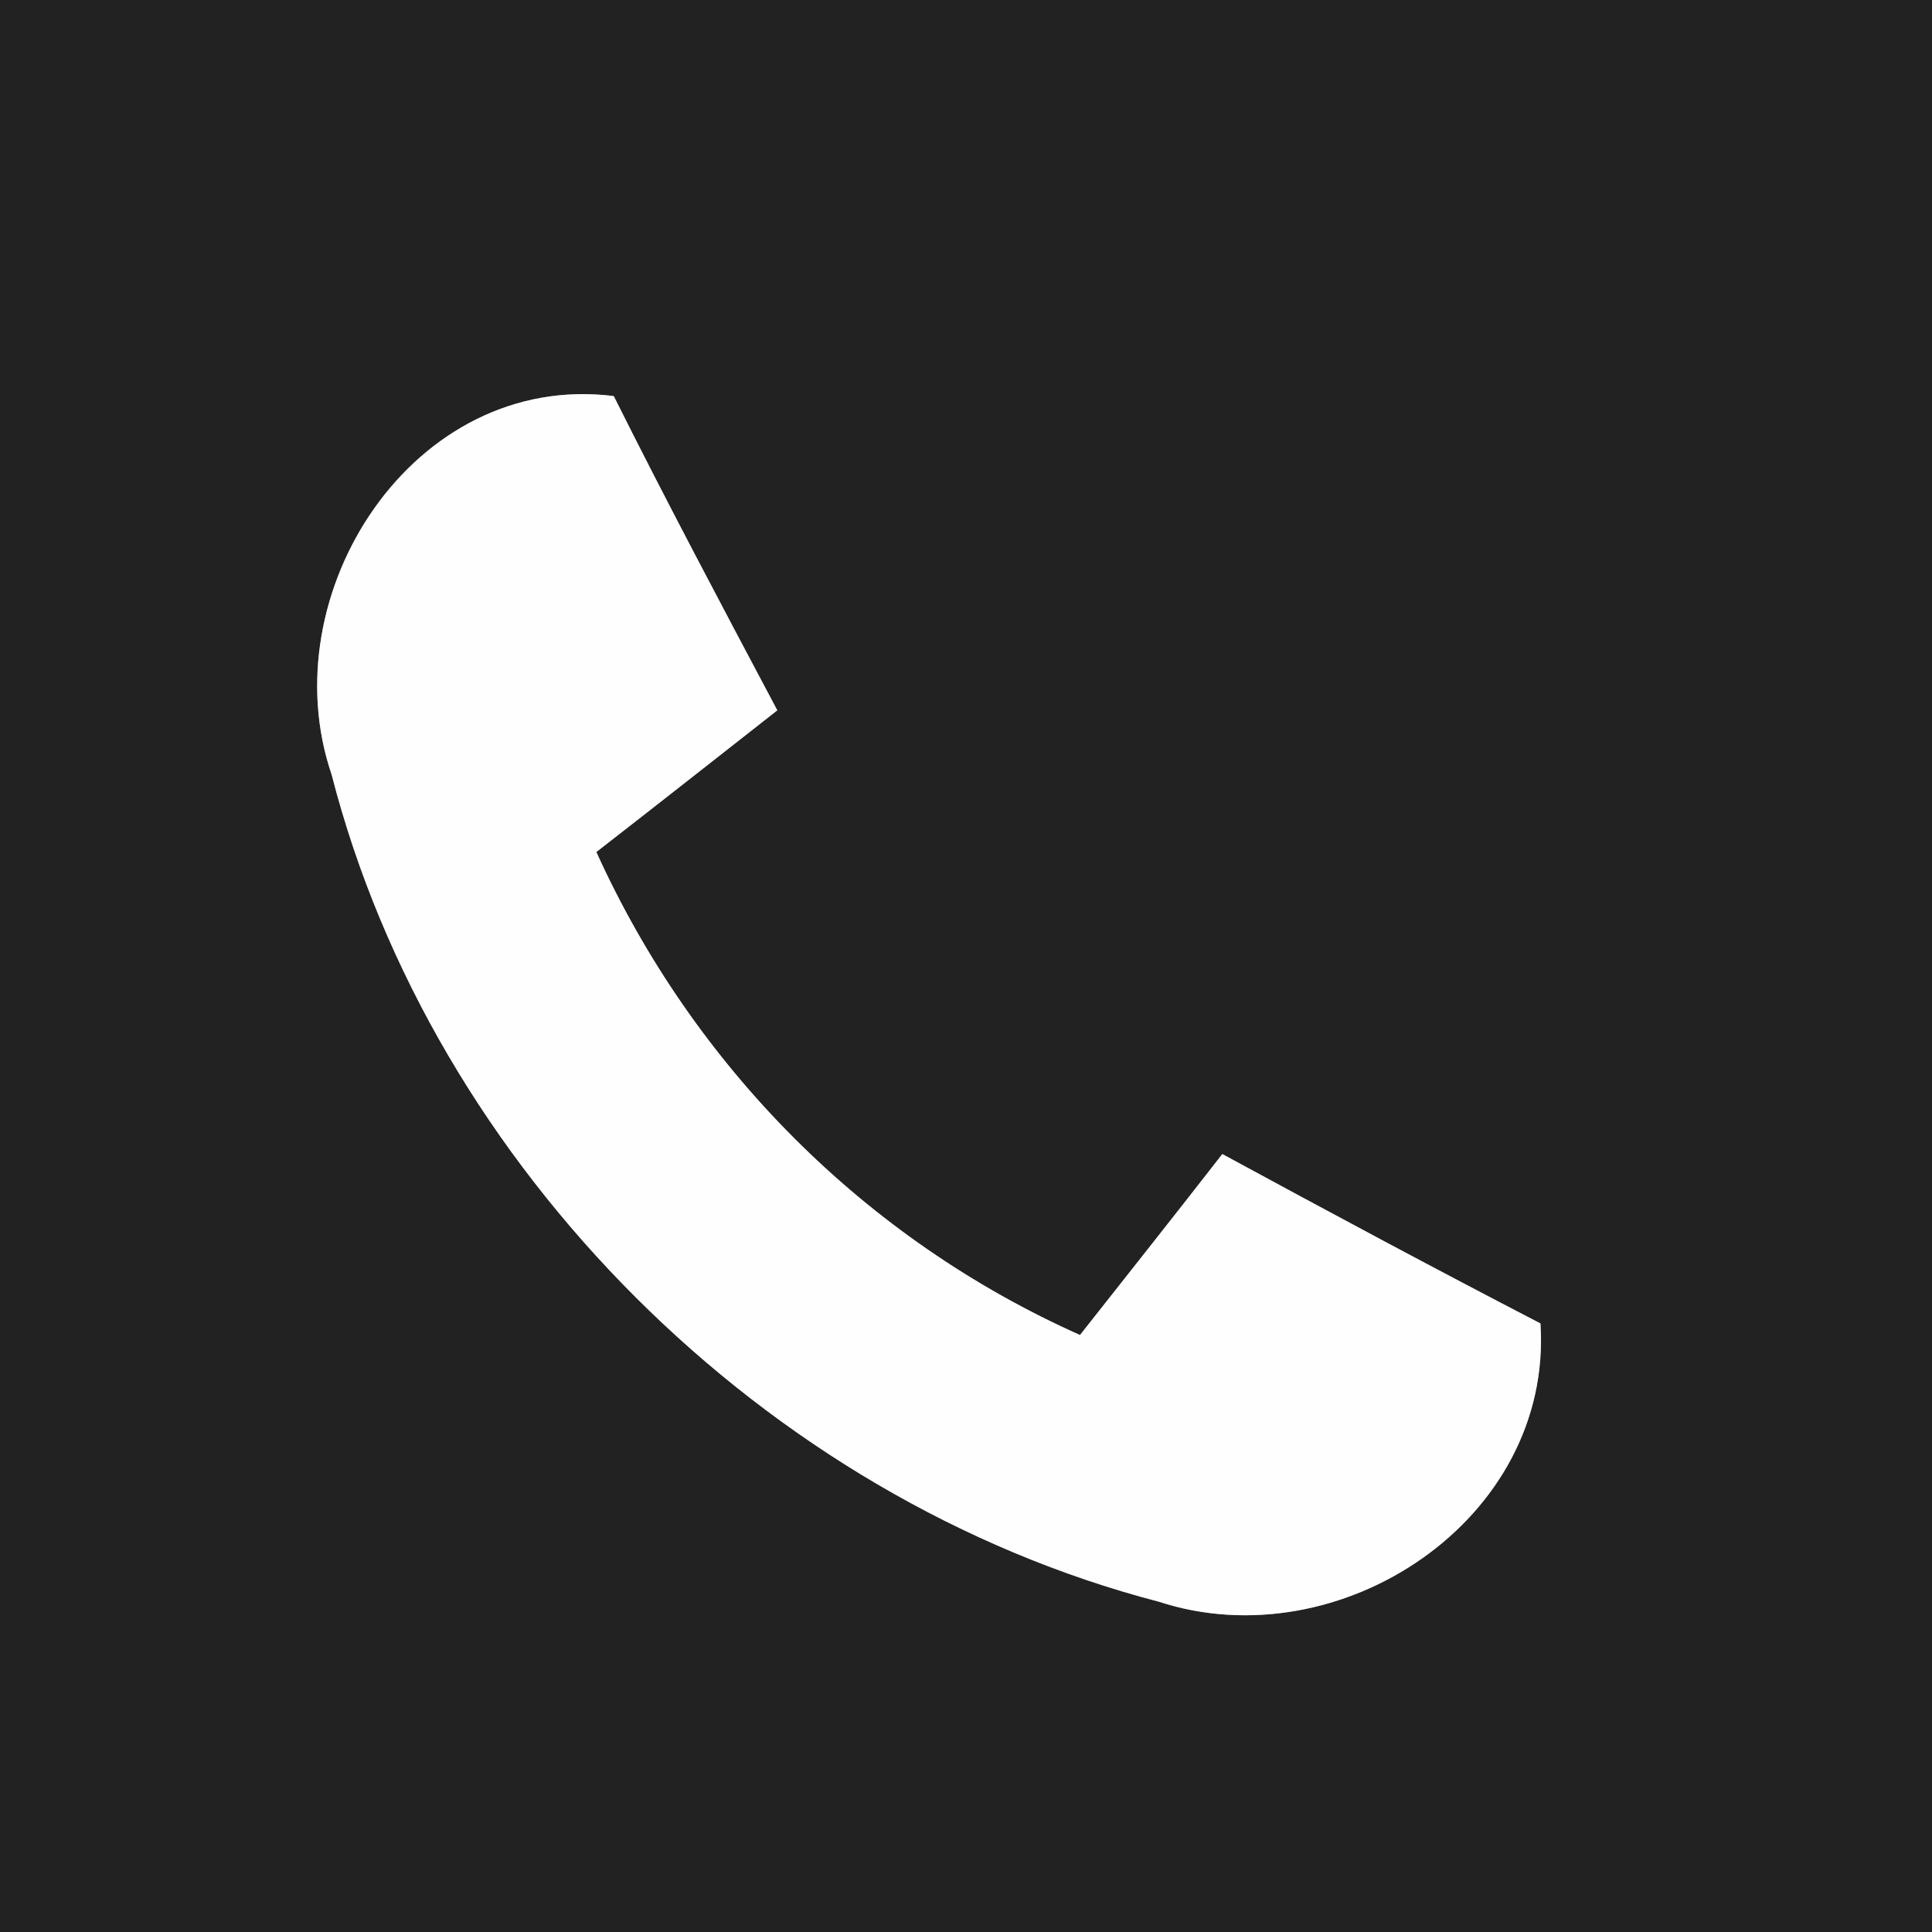 <?xml version="1.0" encoding="UTF-8" ?>
<!DOCTYPE svg PUBLIC "-//W3C//DTD SVG 1.1//EN" "http://www.w3.org/Graphics/SVG/1.1/DTD/svg11.dtd">
<svg width="30pt" height="30pt" viewBox="0 0 30 30" version="1.1" xmlns="http://www.w3.org/2000/svg">
<rect x="0" y="0" width="30" height="30" fill="#808080" stroke="none"/>
<g id="#222222ff">
<path fill="#222222" opacity="1.00" d=" M 0.00 0.00 L 30.00 0.00 L 30.00 30.00 L 0.00 30.00 L 0.00 0.00 M 5.15 12.03 C 6.72 18.14 11.89 23.28 17.99 24.87 C 20.80 25.79 24.12 23.60 23.92 20.55 C 22.26 19.69 20.62 18.81 18.98 17.92 C 18.25 18.86 17.51 19.79 16.77 20.73 C 13.43 19.24 10.77 16.56 9.26 13.23 C 10.20 12.50 11.14 11.76 12.07 11.03 C 11.21 9.41 10.35 7.79 9.53 6.15 C 6.42 5.76 4.19 9.22 5.15 12.03 Z" />
</g>
<g id="#fefefeff">
<path fill="#fefefe" opacity="1.00" d=" M 5.15 12.03 C 4.19 9.22 6.42 5.76 9.53 6.15 C 10.35 7.79 11.21 9.41 12.07 11.03 C 11.14 11.76 10.20 12.50 9.26 13.23 C 10.77 16.56 13.43 19.24 16.77 20.73 C 17.51 19.79 18.25 18.86 18.98 17.92 C 20.62 18.81 22.26 19.69 23.92 20.55 C 24.12 23.60 20.80 25.79 17.99 24.87 C 11.89 23.28 6.72 18.14 5.15 12.03 Z" />
</g>
</svg>
